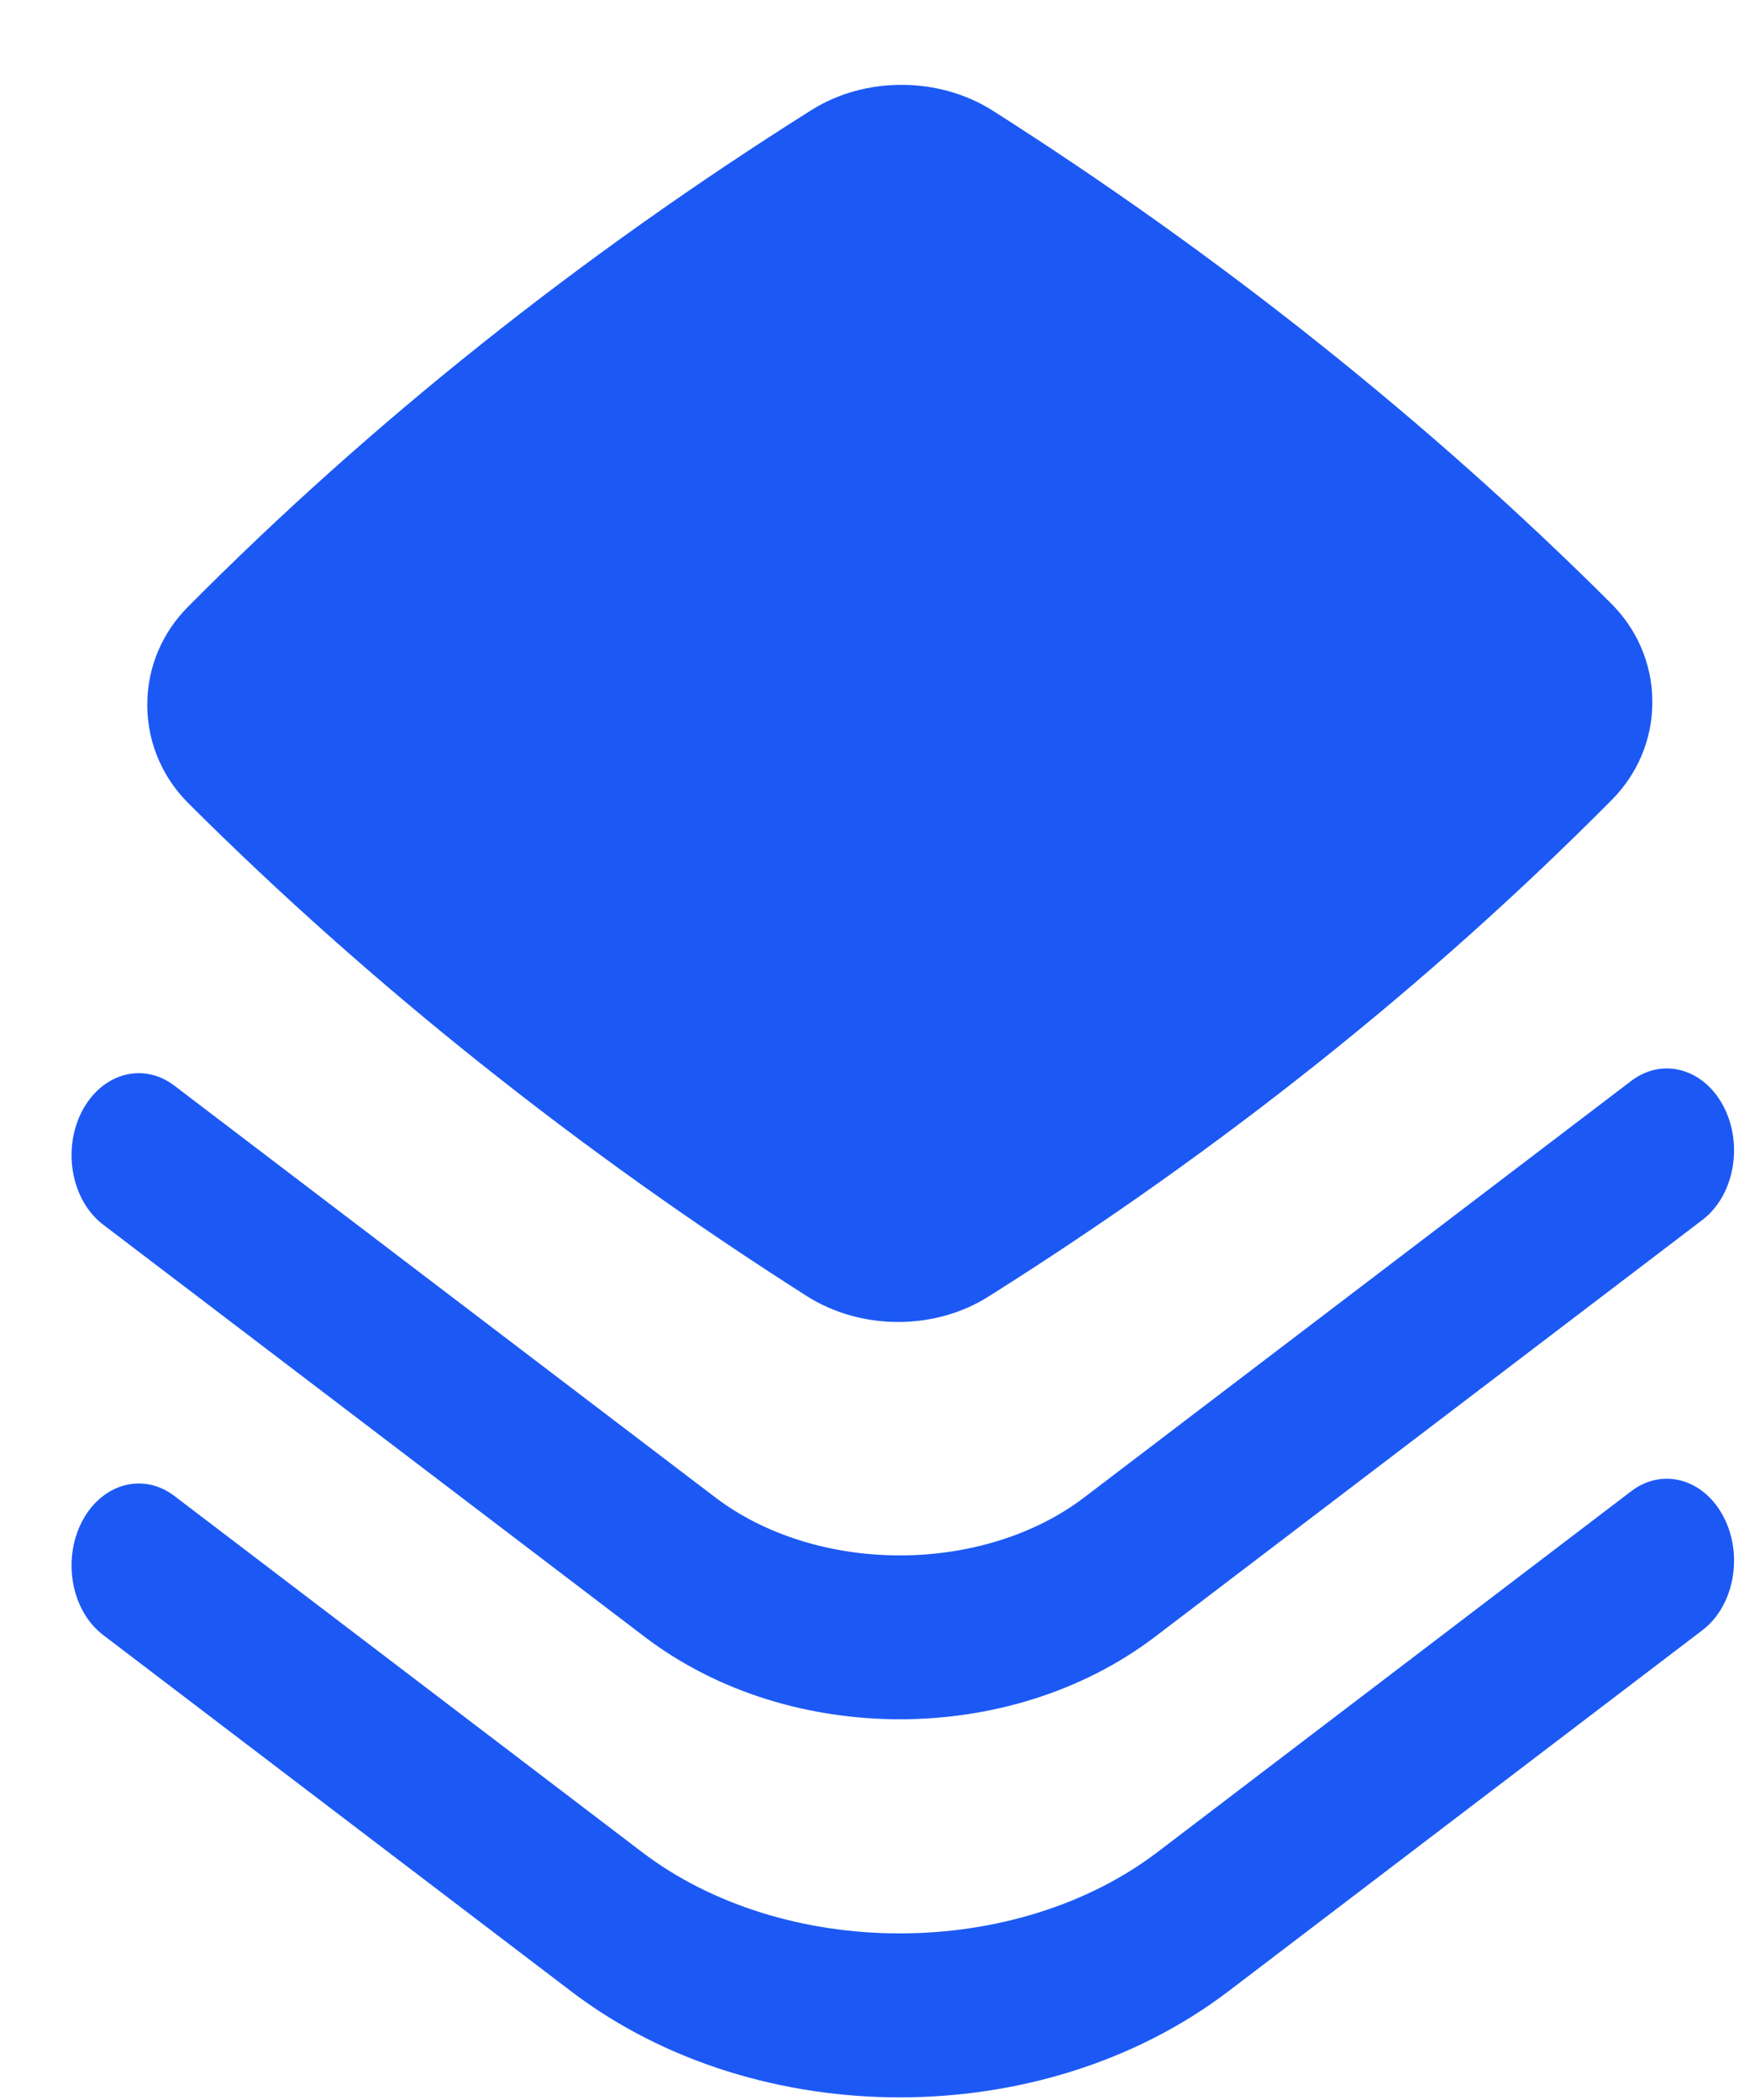 <svg width="20" height="24" viewBox="0 0 20 24" fill="none" xmlns="http://www.w3.org/2000/svg">
<path d="M11.348 1.266C10.734 0.875 9.89 0.869 9.272 1.259C6.632 2.922 4.239 4.828 2.144 6.939C1.865 7.221 1.68 7.615 1.683 8.065C1.686 8.514 1.875 8.904 2.154 9.181C4.232 11.254 6.627 13.162 9.22 14.812C9.834 15.203 10.677 15.209 11.295 14.819C13.935 13.156 16.328 11.251 18.423 9.139C18.702 8.857 18.887 8.463 18.884 8.013C18.881 7.564 18.692 7.174 18.413 6.897C16.335 4.824 13.94 2.916 11.348 1.266Z" fill="#1C59F4"/>
<path d="M19.456 13.942C19.816 13.668 19.926 13.09 19.701 12.651C19.476 12.213 19.003 12.079 18.643 12.353L12.389 17.115C11.832 17.539 11.075 17.776 10.283 17.776C9.491 17.776 8.735 17.539 8.177 17.115L1.992 12.407C1.632 12.133 1.159 12.267 0.934 12.706C0.71 13.145 0.819 13.722 1.179 13.996L7.364 18.704C8.213 19.351 9.266 19.649 10.284 19.649C11.301 19.649 12.354 19.35 13.203 18.704L19.456 13.942Z" fill="#1C59F4"/>
<path d="M19.456 18.631C19.816 18.357 19.926 17.779 19.701 17.341C19.476 16.902 19.003 16.768 18.643 17.042L13.227 21.168C12.436 21.77 11.377 22.096 10.283 22.096C9.19 22.096 8.131 21.771 7.339 21.168L1.992 17.096C1.633 16.823 1.159 16.956 0.934 17.395C0.71 17.834 0.819 18.412 1.179 18.686L6.526 22.757C7.609 23.582 8.964 23.97 10.284 23.97C11.603 23.97 12.958 23.581 14.041 22.756L19.456 18.631Z" fill="#1C59F4"/>
</svg>
